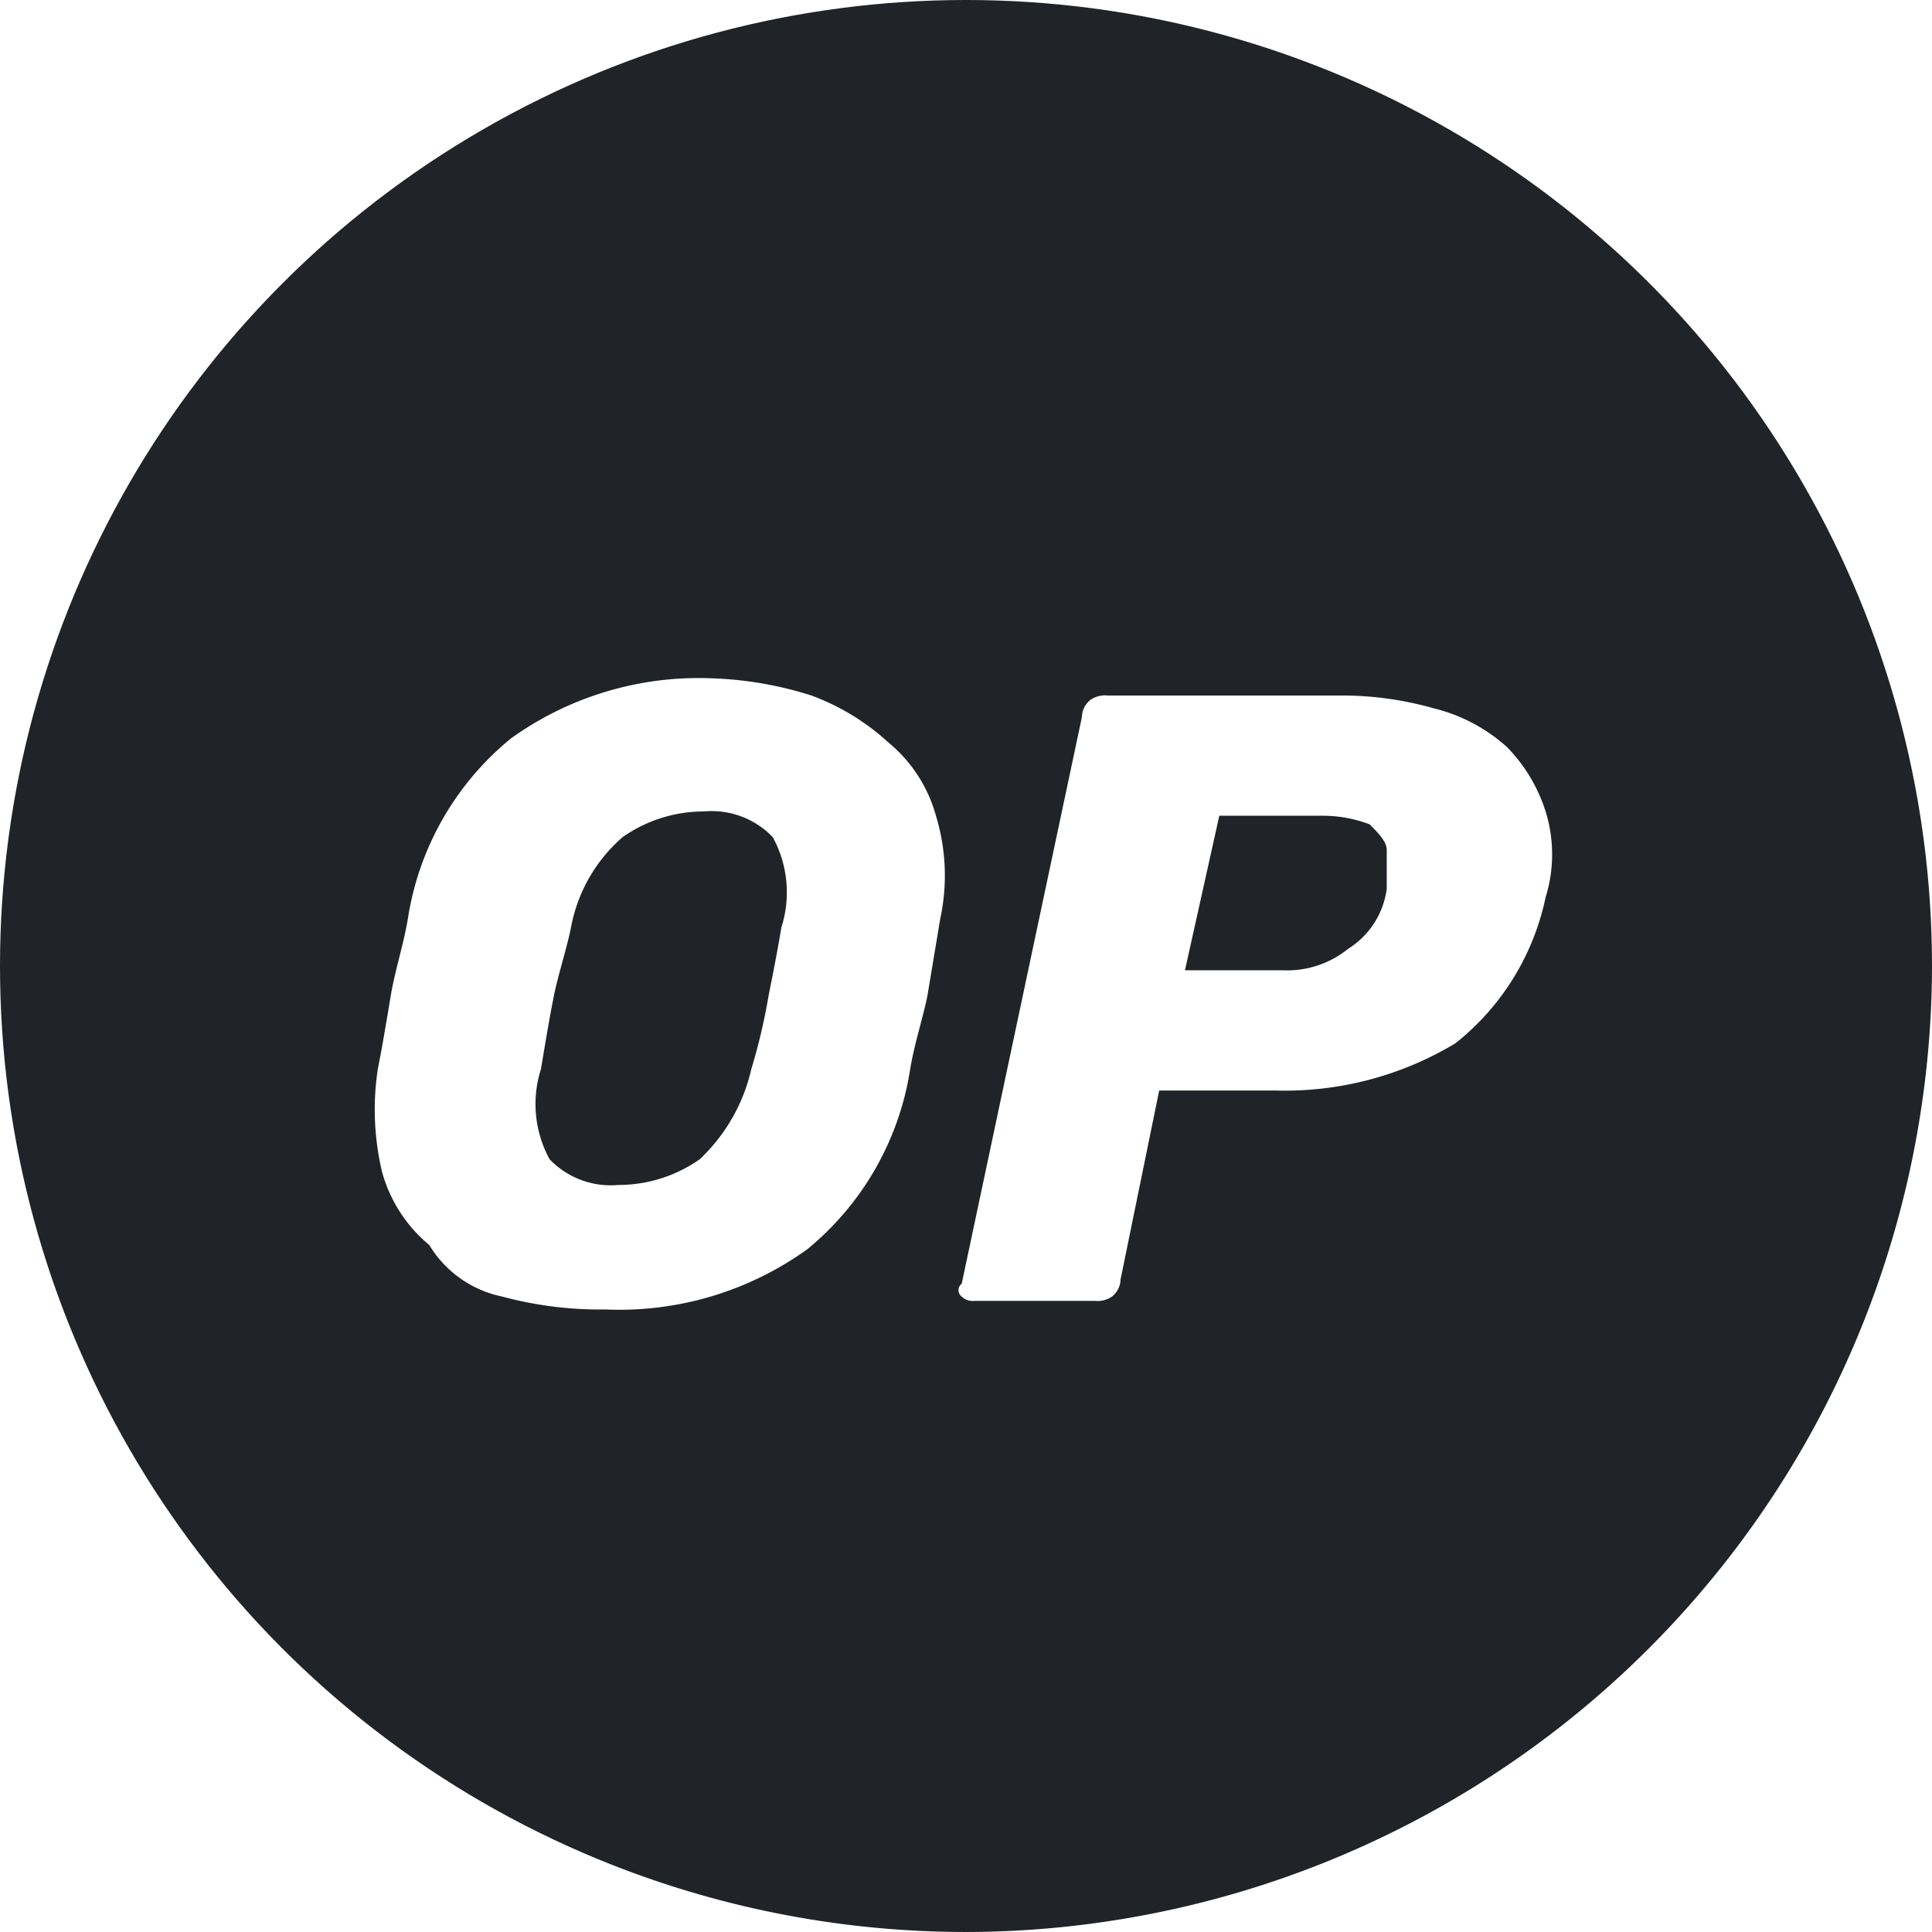 <svg xmlns="http://www.w3.org/2000/svg" xmlns:xlink="http://www.w3.org/1999/xlink" width="18" height="18" viewBox="0 0 18 18"><defs><style>.a{fill:#fff;stroke:#707070;}.b{clip-path:url(#a);}.c{fill:#202327;fill-rule:evenodd;}</style><clipPath id="a"><circle class="a" cx="9" cy="9" r="9" transform="translate(141 519)"/></clipPath></defs><g class="b" transform="translate(-141 -519)"><path class="c" d="M9,18a9,9,0,1,1,9-9A9.014,9.014,0,0,1,9,18ZM4.68,12.08a3.5,3.5,0,0,0,.96.12,3,3,0,0,0,1.88-.56,2.7,2.7,0,0,0,.96-1.68c.04-.24.12-.48.16-.68l.12-.72a1.91,1.91,0,0,0-.04-.96,1.348,1.348,0,0,0-.44-.68,2.177,2.177,0,0,0-.72-.44,3.407,3.407,0,0,0-.92-.16,3,3,0,0,0-1.88.56A2.7,2.7,0,0,0,3.8,8.56c-.04.24-.12.48-.16.72s-.08.48-.12.68a2.512,2.512,0,0,0,.04.96A1.348,1.348,0,0,0,4,11.6,1.036,1.036,0,0,0,4.68,12.08ZM6.52,10.8a1.317,1.317,0,0,1-.76.24.787.787,0,0,1-.64-.24,1.074,1.074,0,0,1-.08-.84c.04-.24.08-.48.12-.68s.12-.44.16-.64A1.467,1.467,0,0,1,5.8,7.8a1.317,1.317,0,0,1,.76-.24.787.787,0,0,1,.64.24,1.074,1.074,0,0,1,.08.84c-.04.24-.08.44-.12.64A5.454,5.454,0,0,1,7,9.96,1.663,1.663,0,0,1,6.52,10.8Zm2.44,1.28a.147.147,0,0,0,.12.04H10.2a.24.24,0,0,0,.16-.04.208.208,0,0,0,.08-.16l.36-1.76h1.08a3.079,3.079,0,0,0,1.68-.44,2.347,2.347,0,0,0,.84-1.36,1.347,1.347,0,0,0,0-.8,1.506,1.506,0,0,0-.36-.6,1.573,1.573,0,0,0-.68-.36,3.119,3.119,0,0,0-.88-.12H10.32a.24.24,0,0,0-.16.04.208.208,0,0,0-.08.16L8.96,11.96A.075.075,0,0,0,8.96,12.08Zm3-3.04h-.92l.32-1.44h.96a1.235,1.235,0,0,1,.44.08c.08.08.16.16.16.24v.36a.778.778,0,0,1-.36.56A.9.9,0,0,1,11.96,9.04Z" transform="translate(141 519)"/></g></svg>